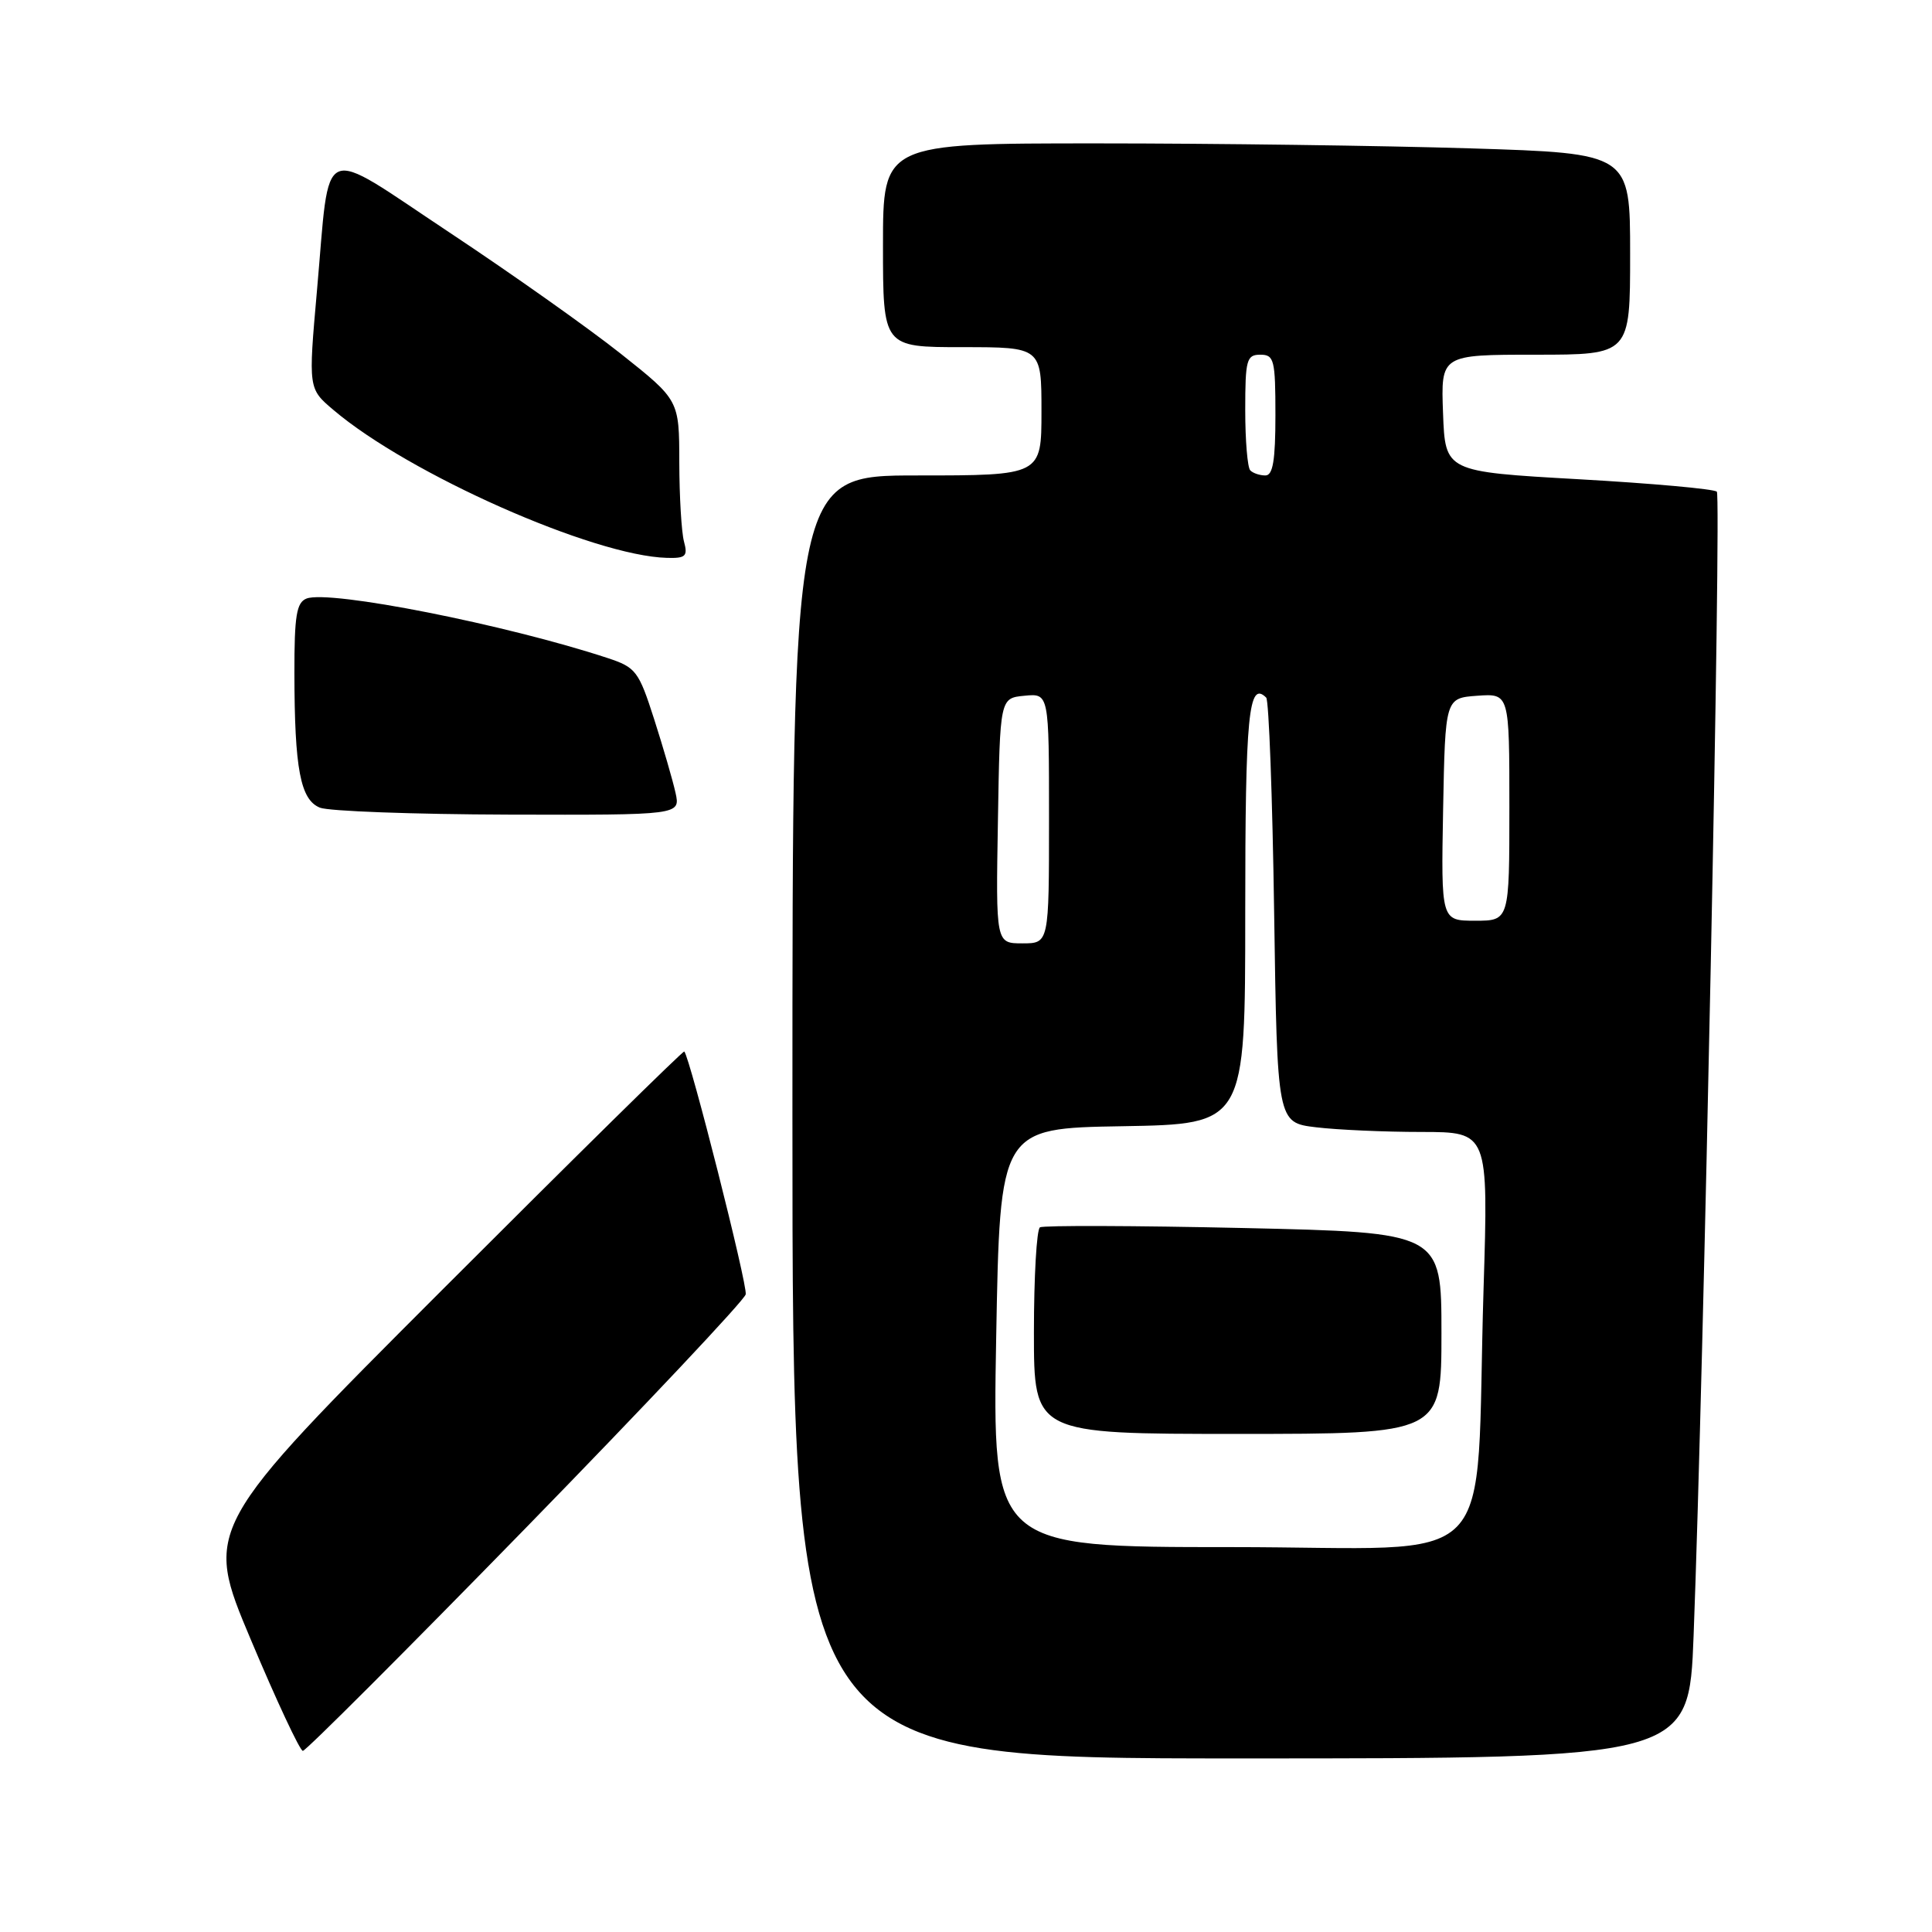 <?xml version="1.0" encoding="UTF-8" standalone="no"?>
<!DOCTYPE svg PUBLIC "-//W3C//DTD SVG 1.1//EN" "http://www.w3.org/Graphics/SVG/1.1/DTD/svg11.dtd" >
<svg xmlns="http://www.w3.org/2000/svg" xmlns:xlink="http://www.w3.org/1999/xlink" version="1.1" viewBox="0 0 256 256">
 <g >
 <path fill="currentColor"
d=" M 224.41 216.75 C 225.75 181.74 228.10 65.77 227.49 65.15 C 227.13 64.79 218.89 64.05 209.17 63.50 C 191.50 62.50 191.50 62.50 191.21 54.75 C 190.92 47.00 190.92 47.00 203.46 47.00 C 216.00 47.00 216.00 47.00 216.00 33.66 C 216.00 20.32 216.00 20.32 194.84 19.66 C 183.20 19.30 160.93 19.00 145.34 19.00 C 117.00 19.00 117.00 19.00 117.00 32.50 C 117.00 46.00 117.00 46.00 127.50 46.00 C 138.00 46.00 138.00 46.00 138.00 54.50 C 138.00 63.00 138.00 63.00 121.50 63.00 C 105.00 63.00 105.00 63.00 105.00 148.00 C 105.00 233.00 105.00 233.00 164.39 233.00 C 223.79 233.00 223.79 233.00 224.41 216.75 Z  M 69.67 202.46 C 85.52 186.21 98.64 172.28 98.81 171.51 C 99.08 170.33 91.42 140.09 90.67 139.33 C 90.53 139.19 76.15 153.35 58.72 170.79 C 27.02 202.50 27.02 202.50 33.23 217.25 C 36.64 225.36 39.75 232.00 40.13 232.00 C 40.52 232.00 53.81 218.71 69.67 202.46 Z  M 89.51 105.05 C 89.15 103.42 87.88 99.04 86.68 95.30 C 84.63 88.91 84.26 88.43 80.50 87.19 C 67.04 82.76 43.68 78.14 40.62 79.31 C 39.29 79.83 39.00 81.57 39.01 89.22 C 39.03 101.90 39.80 105.97 42.39 107.02 C 43.55 107.49 54.77 107.90 67.33 107.94 C 90.16 108.00 90.16 108.00 89.51 105.05 Z  M 90.63 71.75 C 90.30 70.51 90.02 65.79 90.01 61.26 C 90.00 53.02 90.00 53.02 82.28 46.89 C 78.03 43.51 67.81 36.28 59.55 30.80 C 42.01 19.17 43.79 18.39 42.00 38.50 C 40.85 51.50 40.85 51.50 44.18 54.32 C 54.18 62.82 78.64 73.66 88.37 73.92 C 90.86 73.99 91.16 73.71 90.63 71.75 Z  M 132.00 177.25 C 132.50 149.50 132.50 149.50 148.75 149.23 C 165.00 148.95 165.00 148.95 165.00 121.03 C 165.00 94.66 165.44 90.11 167.78 92.44 C 168.13 92.80 168.61 105.61 168.83 120.92 C 169.24 148.75 169.24 148.75 174.37 149.37 C 177.19 149.71 183.49 149.99 188.36 149.99 C 197.22 150.00 197.22 150.00 196.58 170.75 C 195.40 209.19 199.49 205.00 163.15 205.00 C 131.50 205.00 131.50 205.00 132.00 177.25 Z  M 191.00 176.66 C 191.00 163.31 191.00 163.31 164.80 162.72 C 150.38 162.40 138.23 162.36 137.80 162.63 C 137.36 162.90 137.00 169.17 137.00 176.56 C 137.00 190.00 137.00 190.00 164.00 190.00 C 191.00 190.00 191.00 190.00 191.00 176.66 Z  M 132.23 108.75 C 132.50 92.50 132.50 92.50 135.75 92.19 C 139.00 91.87 139.00 91.87 139.00 108.44 C 139.00 125.00 139.00 125.00 135.48 125.00 C 131.95 125.00 131.95 125.00 132.23 108.75 Z  M 191.22 107.25 C 191.50 92.50 191.50 92.50 195.75 92.19 C 200.00 91.89 200.00 91.89 200.00 106.94 C 200.00 122.00 200.00 122.00 195.47 122.00 C 190.95 122.00 190.95 122.00 191.22 107.25 Z  M 165.67 62.33 C 165.30 61.97 165.00 58.37 165.00 54.33 C 165.00 47.67 165.18 47.00 167.00 47.00 C 168.83 47.00 169.00 47.67 169.00 55.00 C 169.00 61.00 168.67 63.00 167.67 63.00 C 166.93 63.00 166.03 62.70 165.67 62.33 Z "/>
</g>
</svg>